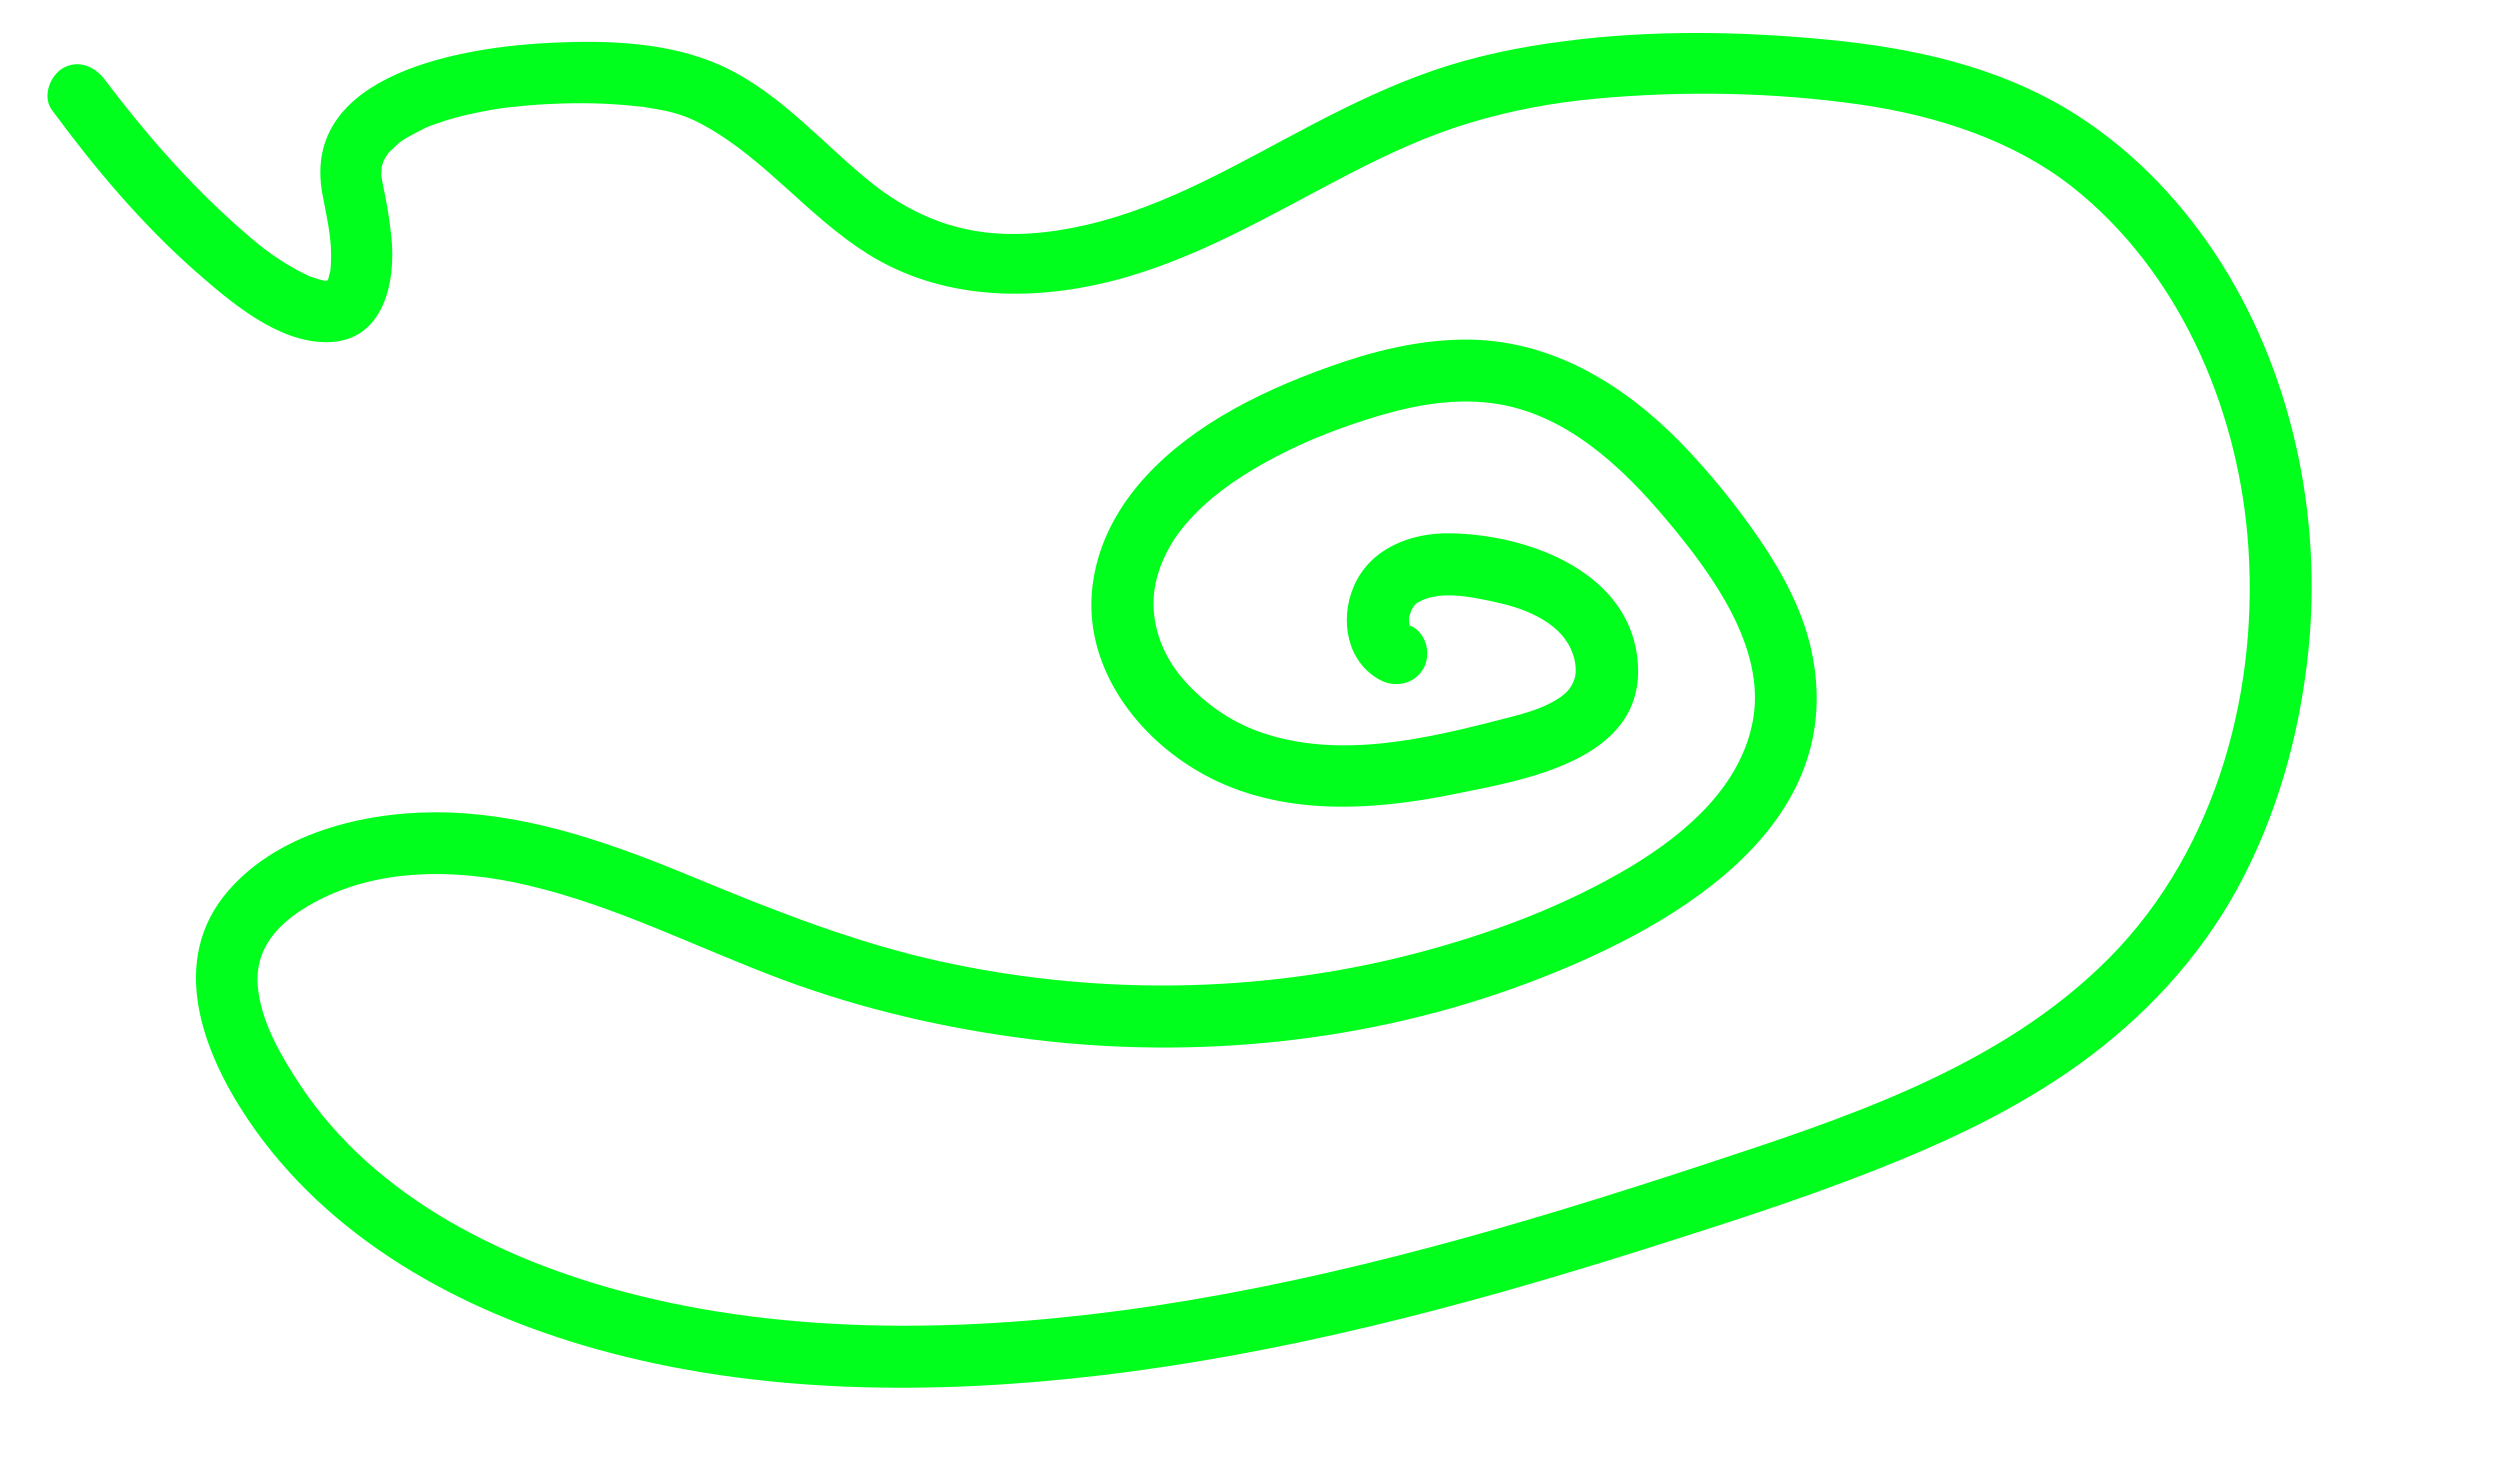 <svg id="Layer_1" xmlns="http://www.w3.org/2000/svg" viewBox="0 0 960 560"><style>.st0{fill:#00ff1c}</style><g id="XMLID_1_"><g id="XMLID_13_"><path id="XMLID_17_" class="st0" d="M19.9 42.2C36.4 64.6 54.4 86 75.3 104.4c13.4 11.7 31.4 27.2 50.4 27 21.6-.2 26.4-23 24.6-40.3-.7-7-1.9-13.9-3.4-20.8-.2-.8-.6-4.3-.3-1-.1-.8-.1-1.6-.2-2.4 0-.8.3-2 .1-2.7-.3-1-.1.9-.2 1.2.2-.6.2-1.2.4-1.8.3-.8.5-1.6.8-2.5-.5 1.7-.7 1.4.1.1.4-.7.9-1.5 1.4-2.2 1.3-2.2-1.3 1.1.5-.6 1.4-1.3 2.7-2.6 4.1-3.9 1-.8-.7.5-.7.6.5-.3.9-.7 1.4-1 .9-.6 1.7-1.1 2.6-1.6 1.9-1.1 3.8-2 5.7-3 2.4-1.2-.7.2 1.2-.6 1.3-.5 2.5-1 3.8-1.4 4.7-1.7 9.5-3 14.4-4 2.4-.5 4.8-1 7.2-1.4l3.9-.6c.8-.1 1.5-.2 2.3-.3-1.3.2-.4.1.3 0 5.4-.6 10.8-1.1 16.3-1.3 10.5-.5 21.1-.3 31.5.8l3 .3c3 .3-.8-.2 1.3.2 2.5.4 5 .8 7.5 1.3 6.3 1.4 10.6 3.1 16 6.2 22.7 12.7 39.4 34.7 61.9 48.8 28.1 17.6 62.2 18.4 93.5 10.5 32.9-8.3 62-26 91.8-41.4 14.6-7.5 29.4-14.4 45.2-19.2 16-4.9 32.6-8 49.2-9.5 33.4-3.1 68.4-2.5 101.7 2.3 29.1 4.2 58.7 13.8 81.3 31.7 40.5 32.1 62.7 83.5 67.1 133.5 5.1 57.8-11.3 120.1-52.7 162.1-42.1 42.7-101.9 61.9-157.5 80.2-68.4 22.5-137.9 42.9-209.2 53.7-65.1 9.8-134 11.9-197.6-3.7-50.6-12.4-101.9-37.2-130.9-81.3-7.3-11.1-14.9-24.1-16.1-37.6-1.3-14.4 7.6-24 19.3-30.9 25.3-14.9 56.8-14.5 84.5-7.9 34.1 8 65.4 24.2 98 36.3 30.7 11.4 62.6 18.7 95.1 22.8 63.7 7.9 130 1.1 190.2-21.4 53-19.8 122.7-57.9 110-125.4-3-16.2-11.1-31.5-20.3-45-8.9-13-18.9-25.4-29.8-36.7-22.5-23.2-50.8-40.5-84-40.2-17.7.2-35.1 4.5-51.7 10.5-14.3 5.1-28.4 11.2-41.4 19-24.2 14.5-45.9 36.1-49.4 65.3-3.5 29.4 15.4 55.9 39.6 70.4 29.9 18 66.1 16.1 99 9.4 26.7-5.4 72.4-12.7 70.9-49-1.5-35.7-41.3-50.7-71.9-51.2-15.3-.3-31 5.7-37.3 20.5-5.4 12.7-2.7 29 10.3 35.9 5.7 3 13 1.5 16.4-4.3 3.2-5.4 1.4-13.3-4.3-16.4-.1-.1-1.8-.7-.6-.2 1.1.5-1.1 0-.1 0 1.4-.1-1 .3-.2-.5-.1.1.8 1.8.2.5-.2-.3-.7-2.5-.4-1 .3 1.3 0-.3 0-.6V237c0-1.2-.5 1.3.2-.7.2-.6 1.1-3.1.4-1.4.3-.7 1.8-3.1 1.5-2.6-.5 1 .4-.3.6-.5-.5.4-2 1.1.6-.4 1.2-.7 2.3-1.2 3.5-1.6 5.9-1.9 12.8-1.2 18.9-.1 6.5 1.2 13.3 2.6 19.4 5.1 5.6 2.3 11.5 5.9 14.9 10.8 1.7 2.4 2.6 4.4 3.4 7.2.6 2.4.8 5.1.3 7.2-1.2 4.7-4.3 7.2-8.7 9.6-5.1 2.8-10.8 4.4-17 6-30.6 7.9-64.9 16.4-95.8 5.3-11.1-4-21.5-11.3-29.4-20.6-7.2-8.5-11.4-19.3-10.9-30.3.4-10 5.4-20.7 12.2-28.6 8.6-10 18.6-17 30.1-23.5 12.9-7.2 25.2-12.2 39.2-16.7 15.5-5 32-8.5 48.3-6.4 28.1 3.6 50 24.3 67.4 45.1 17.3 20.6 37.8 48.7 33 76.3-4.4 25.3-25.4 43.6-47 56.6-25.6 15.3-54.2 25.9-83 33.4-59.6 15.5-122.9 16.1-182.9 2.8-32.2-7.2-62.5-19.1-92.9-31.7-30.4-12.6-61.5-24.1-94.8-25.3-29.5-1-64.7 6.7-84.9 30-23.2 26.7-10 61.8 7.4 87.7 30.8 45.9 81.5 73.7 133.7 88.3 62.4 17.5 129.4 17.7 193.3 10.2 70.5-8.3 139.2-26.4 206.8-47.7 30.3-9.6 60.7-19.2 90.2-30.8 27.8-10.9 55.1-23.6 79.4-41.1 24.8-17.9 45.8-40.3 60.6-67.3 15.2-27.9 23.8-58.7 27.2-90.2 5.7-52.9-6.2-109.3-35.8-153.9-14.6-22-33.5-41.2-56.2-55-27.8-16.8-59.9-23.8-91.8-26.9-33.6-3.3-68.1-3.9-101.6.5-17.2 2.2-34.1 5.6-50.6 11.3-15.9 5.5-31.2 12.8-46.1 20.6C476 62.4 448.4 79.2 417 86.4c-13.9 3.2-28.8 4.7-42.9 2.2-13.9-2.4-26.1-8.3-37.3-16.7C317.1 56.7 300 35.4 276.5 25c-19.8-8.8-43-9.6-64.5-8.6-32.9 1.5-96.8 11.3-88.2 58.1 2 10.9 4.2 18.7 3 30.1.2-1.8.3-1.4-.1 0-.2.8-.5 1.6-.6 2.4-.5 2.3 1-1.3.1-.1-.3.4-.9 1.3-1 1.8-.1.2 1.9-2 .3-.5-1.4 1.3 2.3-1.7.8-.6-.2.2-.6.4-.9.5-1.1.5.5-.1.5-.2.1.3 1.6-.8.4-.2-.3.2-.9.3-1.3.3-.3 0 3.2 0 .7-.2-.5 0-1.2-.1-1.8-.1-1.7.2 2.8.7.3 0-.8-.2-1.5-.4-2.3-.6-.8-.2-1.6-.6-2.4-.8-2.5-.7 1.5.8-.4-.1-1.8-.9-3.6-1.7-5.4-2.7-9.6-5.4-14.8-9.8-22.6-16.7-18.9-16.8-35.8-36.2-51-56.4-3.8-5-10.1-7.6-16-4.2-5 3-7.9 10.9-4.2 16z"/></g></g></svg>